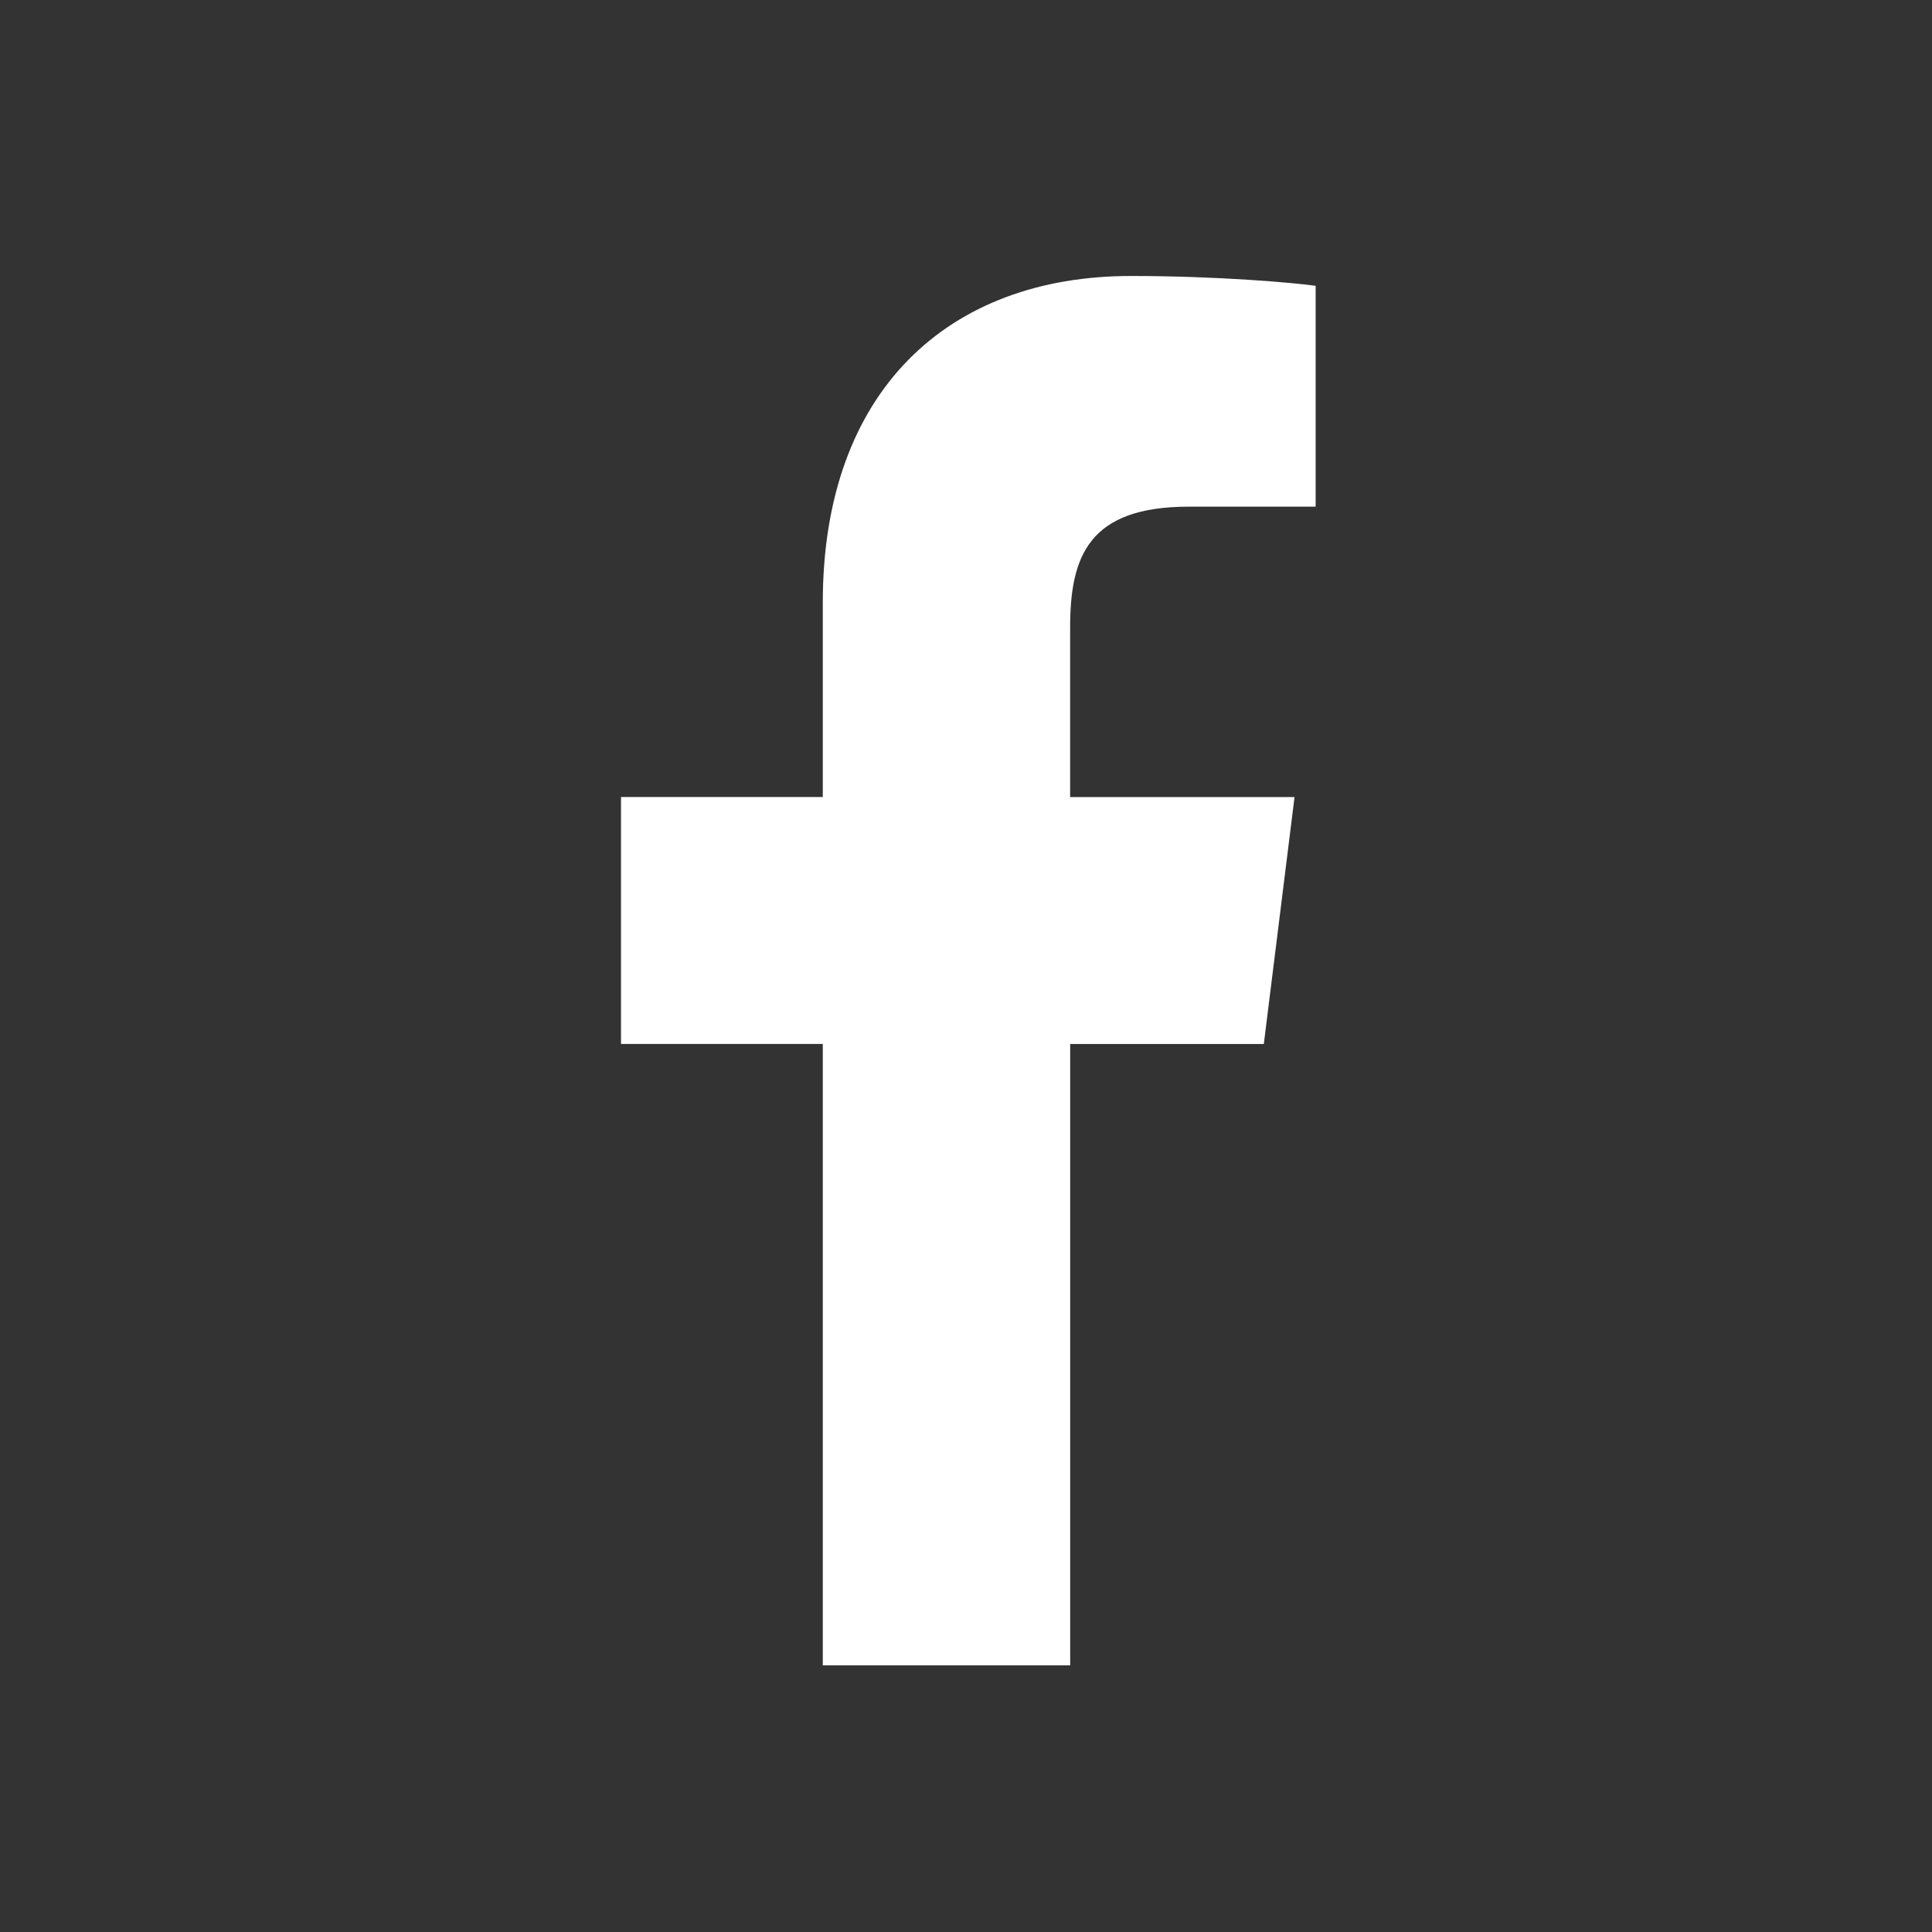 <?xml version="1.0" encoding="UTF-8"?>
<svg width="40px" height="40px" viewBox="0 0 40 40" version="1.1" xmlns="http://www.w3.org/2000/svg" xmlns:xlink="http://www.w3.org/1999/xlink">
    <rect x="0" y="0" width="40" height="40" fill="#333333" stroke="none"/>
    <title>ICONS/ fACEBOOK</title>
    <g id="1.-IS_landingpage" stroke="none" stroke-width="1" fill="none" fill-rule="evenodd">
        <g id="1.1.0.Desktop_HD" transform="translate(-1208, -42)" fill="#FFFFFF" fill-rule="nonzero">
            <g id="facebook" transform="translate(1220.857, 47.714)">
                <path d="M11.757,4.776 L14.382,4.776 L14.382,0.203 C13.929,0.14 12.371,0 10.557,0 C6.771,0 4.178,2.381 4.178,6.759 L4.178,10.787 L0,10.787 L0,15.9 L4.178,15.9 L4.178,28.765 L9.3,28.765 L9.3,15.901 L13.309,15.901 L13.945,10.788 L9.299,10.788 L9.299,7.265 C9.3,5.788 9.698,4.776 11.757,4.776 L11.757,4.776 Z" id="Path"></path>
            </g>
        </g>
    </g>
</svg>